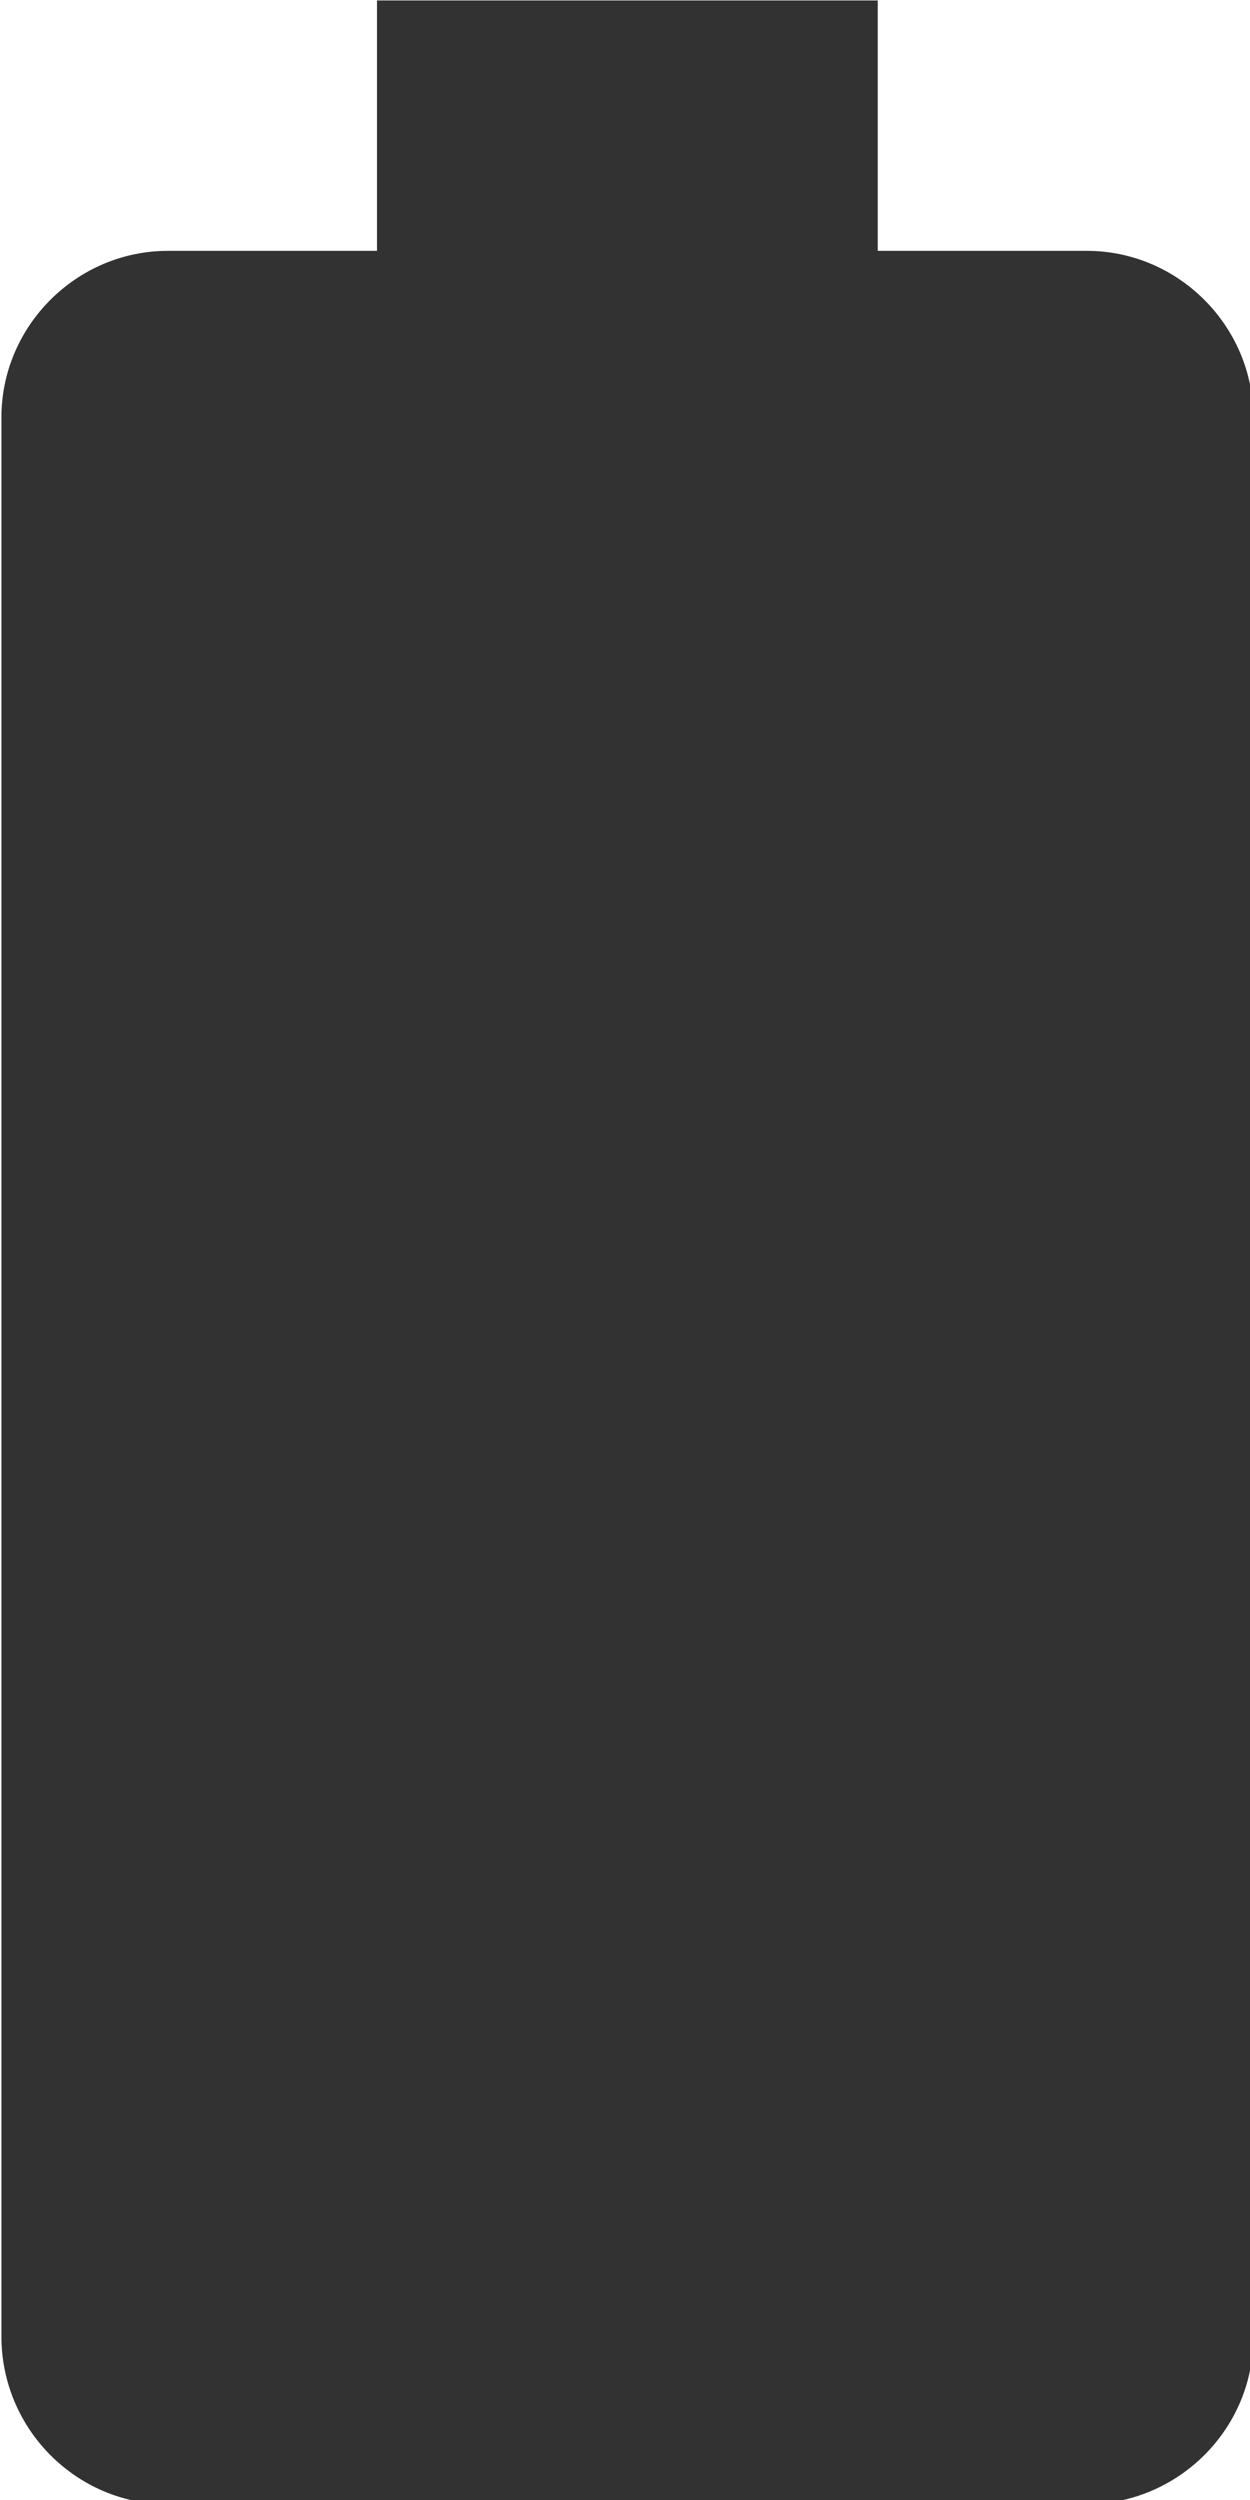 <?xml version="1.0" encoding="UTF-8" standalone="no"?>
<!-- Created with Inkscape (http://www.inkscape.org/) -->

<svg
   id="svg1100"
   version="1.1"
   viewBox="0 0 2.646 5.292"
   height="5.292mm"
   width="2.646mm"
   xmlns="http://www.w3.org/2000/svg"
   xmlns:svg="http://www.w3.org/2000/svg">
  <defs
     id="defs1097" />
  <g
     id="New_Layer_1652808896.534935"
     style="display:inline"
     transform="translate(-163.309,-350.573)">
    <path
       fill="#323232"
       d="M 15.67,4 H 14 V 2 H 10 V 4 H 8.33 C 7.6,4 7,4.6 7,5.33 V 20.66 C 7,21.4 7.6,22 8.33,22 h 7.33 C 16.4,22 17,21.4 17,20.67 V 5.33 C 17,4.6 16.4,4 15.67,4 Z"
       id="path12185"
       transform="matrix(0.265,0,0,0.265,161.457,350.044)" />
  </g>
</svg>
